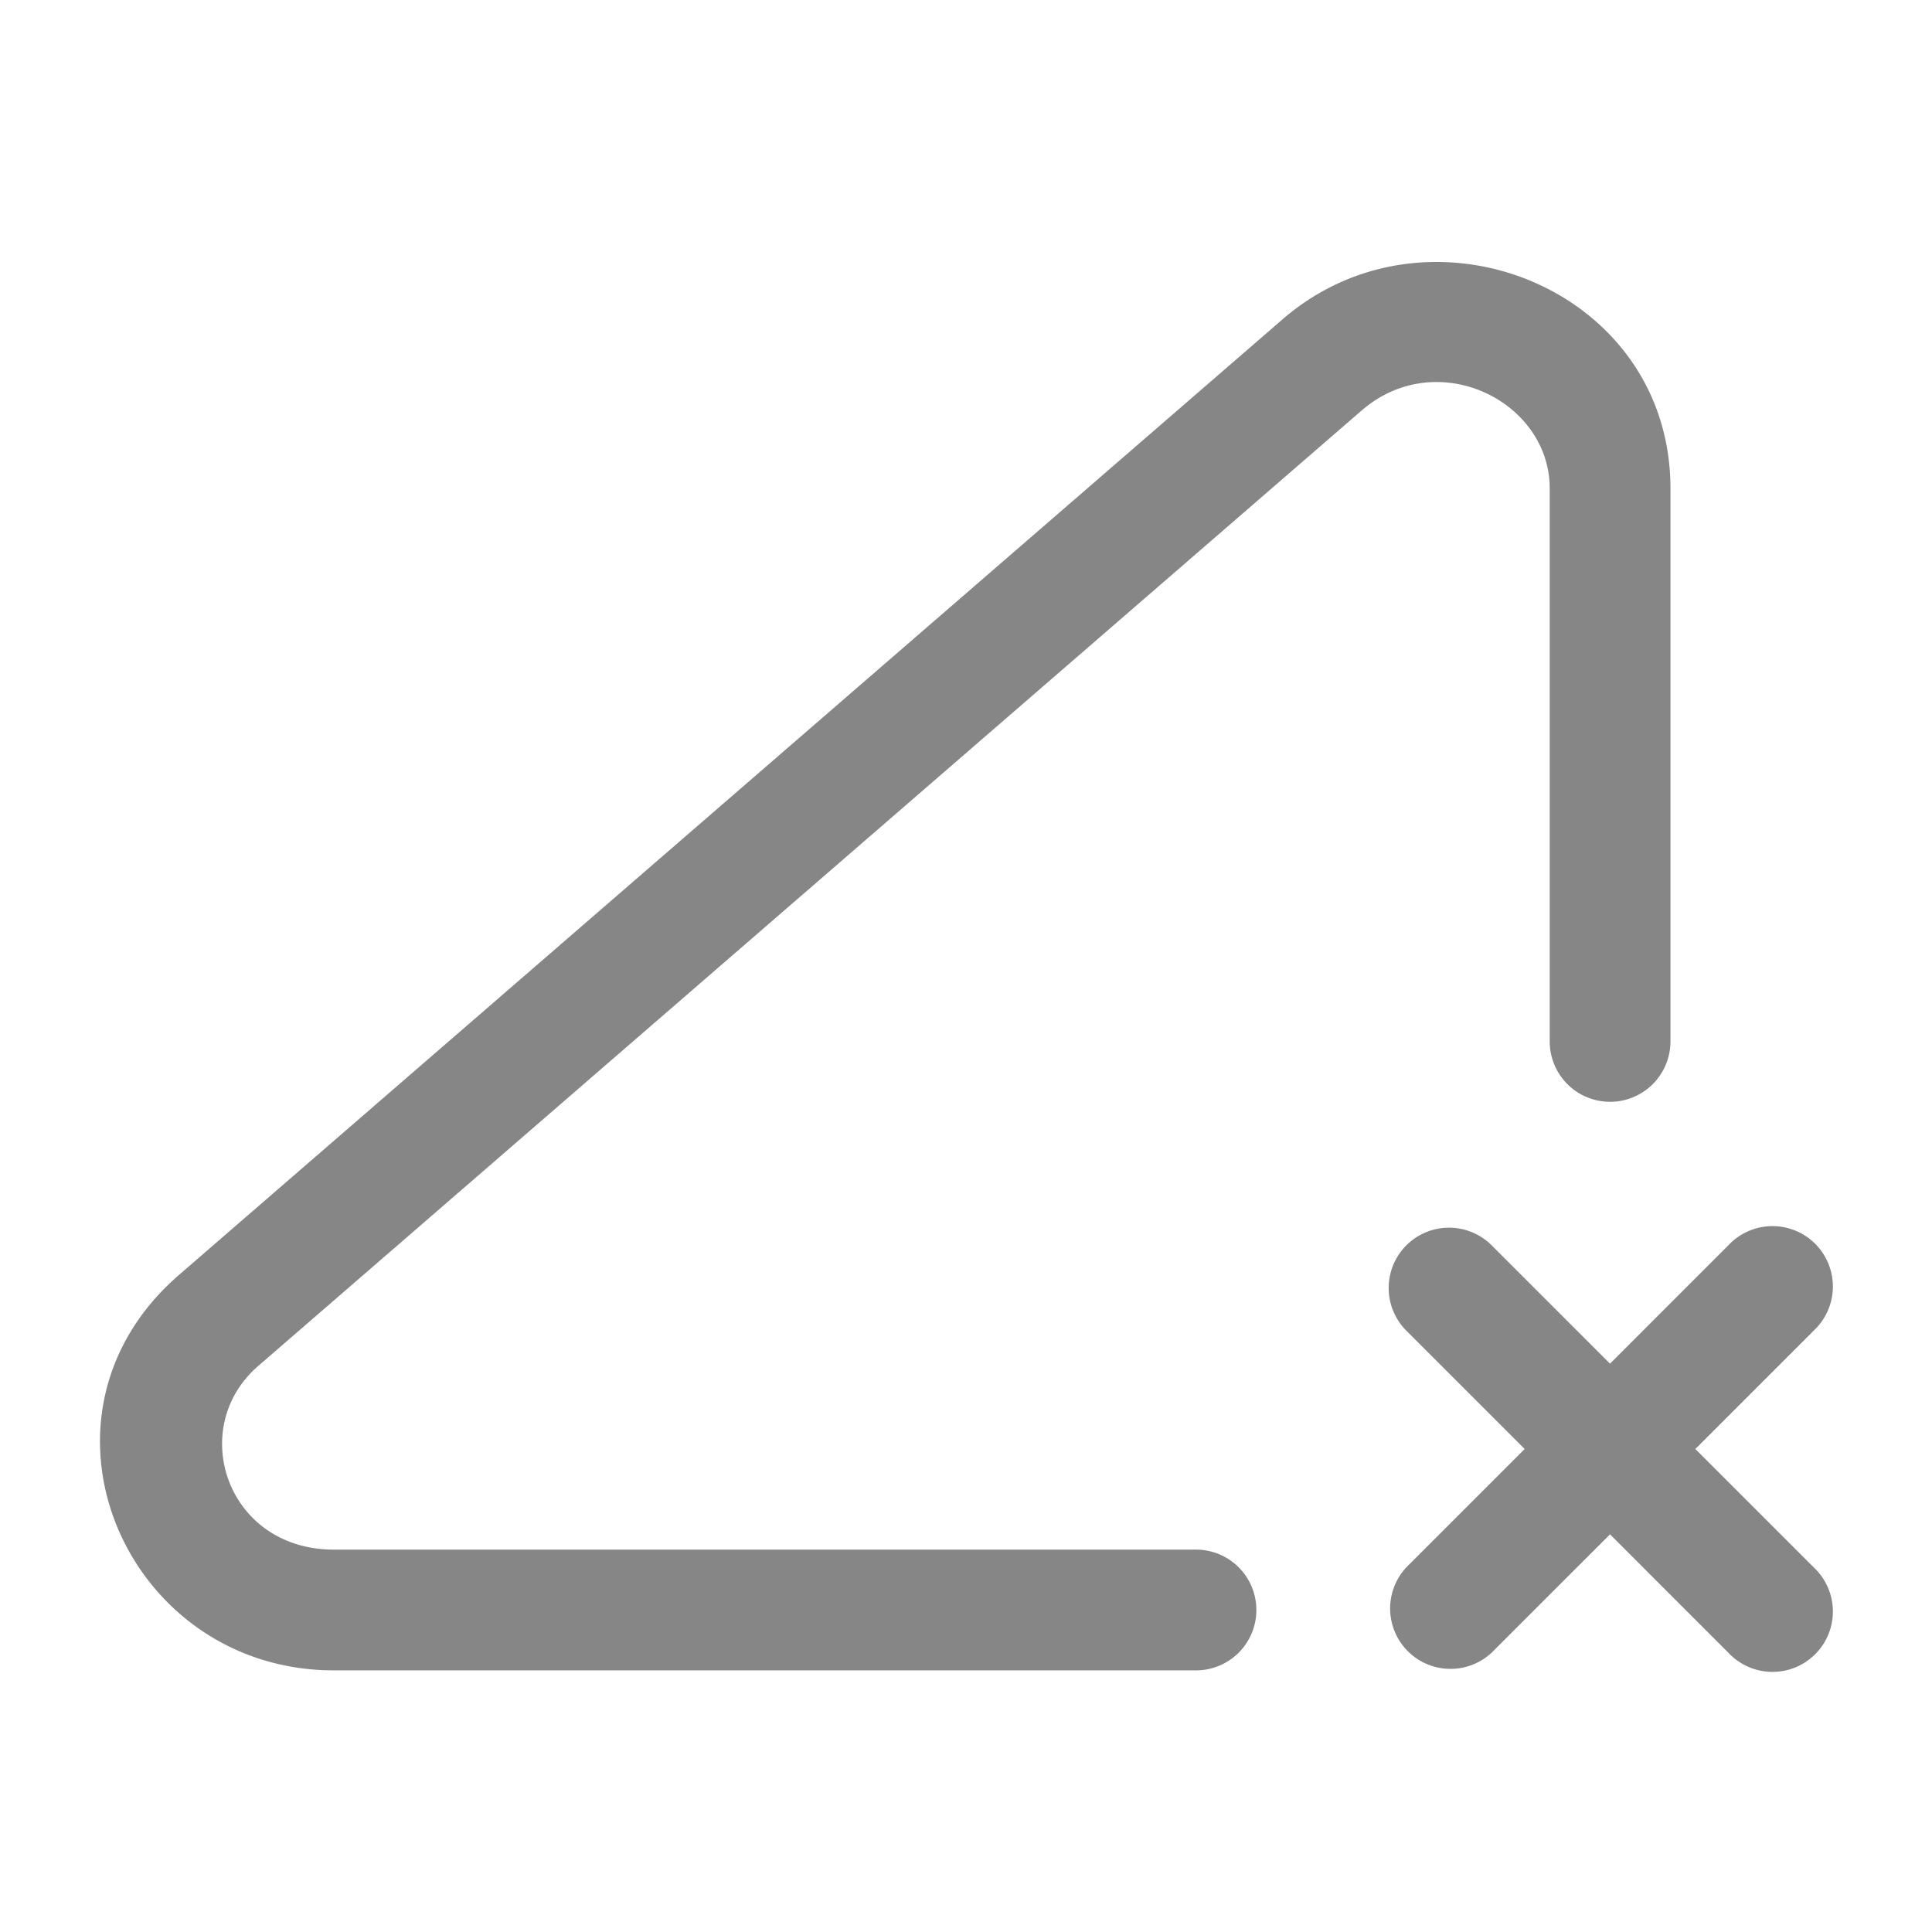 <svg width="24" height="24" fill="none" xmlns="http://www.w3.org/2000/svg">
    <path fill-rule="evenodd" clip-rule="evenodd" d="M17.47 15.47a.75.75 0 0 1 1.06 0L20 16.94l1.47-1.47a.75.75 0 1 1 1.06 1.06L21.06 18l1.47 1.47a.75.75 0 1 1-1.06 1.06L20 19.06l-1.47 1.47a.75.75 0 0 1-1.06-1.06L18.94 18l-1.47-1.47a.75.75 0 0 1 0-1.06Z" fill="#868686"/>
    <path fill-rule="evenodd" clip-rule="evenodd" d="M15.932 3.967c1.822-1.578 4.819-.385 4.819 2.1v6.87a.75.75 0 1 1-1.5 0v-6.87c0-1.087-1.4-1.778-2.337-.967L3.206 16.97c-.887.769-.393 2.28.943 2.28h10.708a.75.75 0 0 1 0 1.5H4.149c-2.594 0-3.96-3.151-1.925-4.913l13.708-11.87Z" fill="#868686"/>
</svg>
